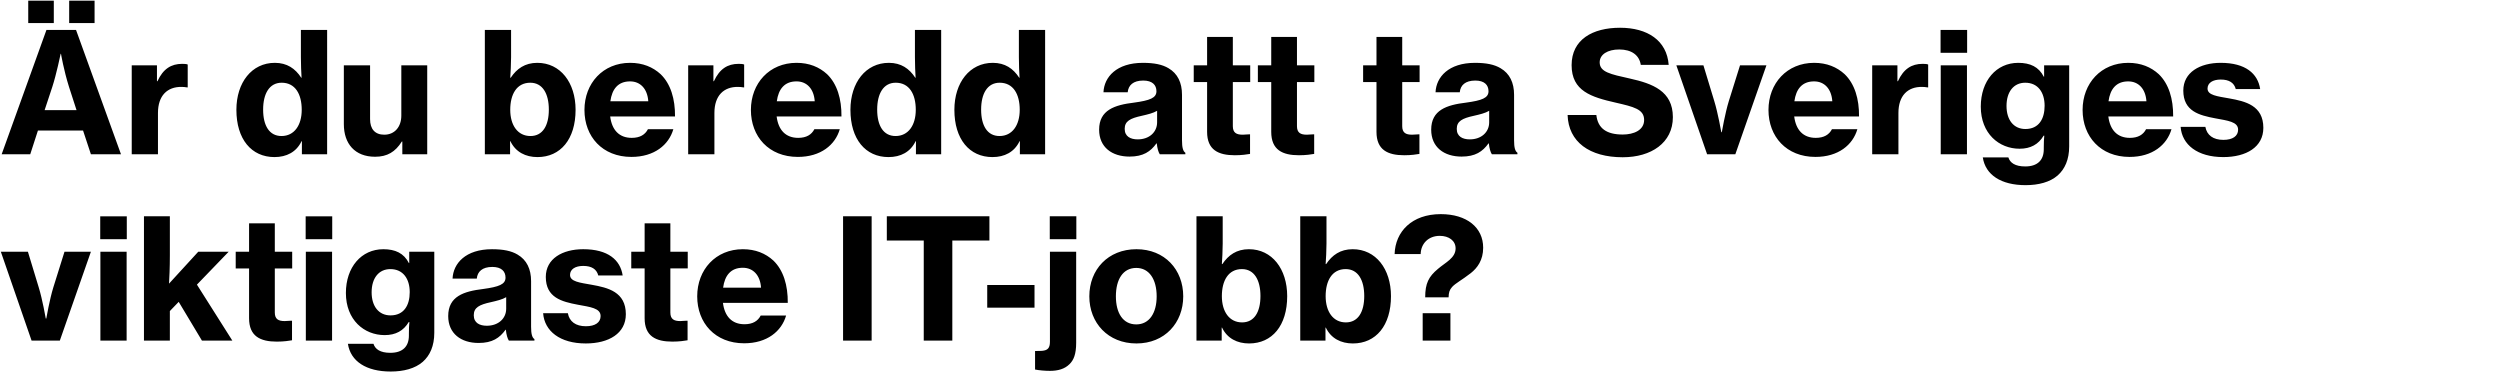 <svg width="389" height="58" viewBox="0 0 389 58" fill="none" xmlns="http://www.w3.org/2000/svg"><path d="M.26 24h4.446l1.196-3.692h7.02L14.144 24h4.68L11.83 4.656H7.228L.26 24zm7.878-10.478c.624-1.898 1.3-5.148 1.3-5.148h.052s.416 2.496 1.248 5.148l1.17 3.614H6.942l1.196-3.614zM4.394 3.59h3.978V.106H4.394V3.59zm6.37 0h3.952V.106h-3.952V3.59zm13.659 6.578h-3.926V24h4.082v-6.422c0-2.704 1.456-4.082 3.666-4.056.286 0 .572.026.858.078h.104v-3.562c-.182-.078-.468-.104-.858-.104-1.716 0-2.964.78-3.848 2.704h-.078v-2.47zm18.288 14.274c1.872 0 3.406-.78 4.212-2.47h.052V24h3.926V4.656h-4.082v4.238c0 1.17.052 2.34.104 3.198h-.052c-.936-1.43-2.21-2.314-4.108-2.314-3.588 0-5.98 3.068-5.98 7.306 0 4.576 2.34 7.358 5.928 7.358zm1.092-3.276c-1.898 0-2.86-1.612-2.86-4.108 0-2.47.962-4.186 2.886-4.186 2.106 0 3.12 1.768 3.12 4.212 0 2.418-1.17 4.082-3.146 4.082zM66.476 24V10.168h-4.03v7.826c0 1.716-1.014 2.964-2.652 2.964-1.456 0-2.21-.884-2.21-2.418v-8.372h-4.082v9.152c0 3.042 1.716 5.07 4.862 5.07 1.898 0 3.146-.754 4.16-2.366h.078V24h3.874zm17.156.442c3.588 0 5.928-2.782 5.928-7.358 0-4.238-2.366-7.306-5.954-7.306-1.924 0-3.198.91-4.134 2.314h-.078c.052-.832.13-2.028.13-3.198V4.656h-4.082V24h3.926v-2.028h.052c.806 1.69 2.366 2.47 4.212 2.47zm-1.092-3.276c-1.976 0-3.146-1.664-3.146-4.082 0-2.392.988-4.212 3.12-4.212 1.924 0 2.886 1.716 2.886 4.186 0 2.496-.962 4.108-2.86 4.108zm15.707 3.25c3.562 0 5.824-1.872 6.526-4.316h-3.952c-.442.858-1.248 1.352-2.522 1.352-1.976 0-3.094-1.248-3.354-3.328h10.088c.026-2.73-.676-5.07-2.236-6.578-1.222-1.118-2.782-1.768-4.758-1.768-4.212 0-7.098 3.172-7.098 7.332 0 4.134 2.782 7.306 7.306 7.306zm-.208-11.752c1.612 0 2.704 1.17 2.834 3.094h-5.902c.26-1.898 1.196-3.094 3.068-3.094zm12.967-2.496h-3.926V24h4.082v-6.422c0-2.704 1.456-4.082 3.666-4.056.286 0 .572.026.858.078h.104v-3.562c-.182-.078-.468-.104-.858-.104-1.716 0-2.964.78-3.848 2.704h-.078v-2.47zm13.14 14.248c3.562 0 5.824-1.872 6.526-4.316h-3.952c-.442.858-1.248 1.352-2.522 1.352-1.976 0-3.094-1.248-3.354-3.328h10.088c.026-2.73-.676-5.07-2.236-6.578-1.222-1.118-2.782-1.768-4.758-1.768-4.212 0-7.098 3.172-7.098 7.332 0 4.134 2.782 7.306 7.306 7.306zm-.208-11.752c1.612 0 2.704 1.17 2.834 3.094h-5.902c.26-1.898 1.196-3.094 3.068-3.094zm14.318 11.778c1.872 0 3.406-.78 4.212-2.47h.052V24h3.926V4.656h-4.082v4.238c0 1.17.052 2.34.104 3.198h-.052c-.936-1.43-2.21-2.314-4.108-2.314-3.588 0-5.98 3.068-5.98 7.306 0 4.576 2.34 7.358 5.928 7.358zm1.092-3.276c-1.898 0-2.86-1.612-2.86-4.108 0-2.47.962-4.186 2.886-4.186 2.106 0 3.12 1.768 3.12 4.212 0 2.418-1.17 4.082-3.146 4.082zm15.082 3.276c1.872 0 3.406-.78 4.212-2.47h.052V24h3.926V4.656h-4.082v4.238c0 1.17.052 2.34.104 3.198h-.052c-.936-1.43-2.21-2.314-4.108-2.314-3.588 0-5.98 3.068-5.98 7.306 0 4.576 2.34 7.358 5.928 7.358zm1.092-3.276c-1.898 0-2.86-1.612-2.86-4.108 0-2.47.962-4.186 2.886-4.186 2.106 0 3.12 1.768 3.12 4.212 0 2.418-1.17 4.082-3.146 4.082zM180.462 24h3.978v-.234c-.364-.234-.52-.832-.52-1.924v-7.098c0-1.872-.676-3.302-2.106-4.134-.962-.572-2.21-.832-3.978-.832-4.108 0-6.032 2.21-6.136 4.576h3.77c.104-1.092.858-1.82 2.418-1.82 1.404 0 2.054.676 2.054 1.664 0 1.04-1.014 1.43-3.484 1.768-3.016.364-5.434 1.144-5.434 4.212 0 2.73 2.002 4.186 4.732 4.186 2.132 0 3.276-.78 4.186-2.054h.052c.078.78.26 1.378.468 1.69zm-3.432-2.314c-1.118 0-2.028-.442-2.028-1.638s.858-1.638 2.652-2.028c.91-.208 1.794-.416 2.392-.78v1.794c0 1.508-1.196 2.652-3.016 2.652zm8.715-8.918h2.08v7.748c0 2.808 1.742 3.64 4.316 3.64 1.092 0 1.924-.13 2.366-.208v-3.042h-.208c-.26.026-.676.052-.936.052-.962 0-1.534-.286-1.534-1.326v-6.864h2.704v-2.6h-2.704v-4.42h-4.004v4.42h-2.08v2.6zm9.979 0h2.08v7.748c0 2.808 1.742 3.64 4.316 3.64 1.092 0 1.924-.13 2.366-.208v-3.042h-.208c-.26.026-.676.052-.936.052-.962 0-1.534-.286-1.534-1.326v-6.864h2.704v-2.6h-2.704v-4.42h-4.004v4.42h-2.08v2.6zm16.377 0h2.08v7.748c0 2.808 1.742 3.64 4.316 3.64 1.092 0 1.924-.13 2.366-.208v-3.042h-.208c-.26.026-.676.052-.936.052-.962 0-1.534-.286-1.534-1.326v-6.864h2.704v-2.6h-2.704v-4.42h-4.004v4.42h-2.08v2.6zM232.132 24h3.978v-.234c-.364-.234-.52-.832-.52-1.924v-7.098c0-1.872-.676-3.302-2.106-4.134-.962-.572-2.21-.832-3.978-.832-4.108 0-6.032 2.21-6.136 4.576h3.77c.104-1.092.858-1.82 2.418-1.82 1.404 0 2.054.676 2.054 1.664 0 1.04-1.014 1.43-3.484 1.768-3.016.364-5.434 1.144-5.434 4.212 0 2.73 2.002 4.186 4.732 4.186 2.132 0 3.276-.78 4.186-2.054h.052c.078.78.26 1.378.468 1.69zm-3.432-2.314c-1.118 0-2.028-.442-2.028-1.638s.858-1.638 2.652-2.028c.91-.208 1.794-.416 2.392-.78v1.794c0 1.508-1.196 2.652-3.016 2.652zm23.798 2.782c4.42 0 7.8-2.236 7.8-6.24 0-4.082-3.198-5.226-6.682-6.006-3.042-.676-4.706-1.014-4.706-2.522 0-1.222 1.222-2.002 3.042-2.002 1.924 0 3.12.884 3.354 2.392h4.342c-.286-3.796-3.302-5.772-7.566-5.772-4.264 0-7.54 1.82-7.54 5.824 0 4.03 3.068 4.966 6.838 5.824 2.808.65 4.446 1.014 4.446 2.704 0 1.586-1.612 2.262-3.328 2.262-2.496 0-3.874-.936-4.108-3.042h-4.472c.13 4.186 3.406 6.578 8.58 6.578zM265.625 24h4.394l4.836-13.832h-4.108l-1.742 5.564c-.572 1.846-1.092 4.836-1.092 4.836h-.078s-.52-2.99-1.092-4.836l-1.69-5.564h-4.212L265.625 24zm16.856.416c3.562 0 5.824-1.872 6.526-4.316h-3.952c-.442.858-1.248 1.352-2.522 1.352-1.976 0-3.094-1.248-3.354-3.328h10.088c.026-2.73-.676-5.07-2.236-6.578-1.222-1.118-2.782-1.768-4.758-1.768-4.212 0-7.098 3.172-7.098 7.332 0 4.134 2.782 7.306 7.306 7.306zm-.208-11.752c1.612 0 2.704 1.17 2.834 3.094h-5.902c.26-1.898 1.196-3.094 3.068-3.094zm12.966-2.496h-3.926V24h4.082v-6.422c0-2.704 1.456-4.082 3.666-4.056.286 0 .572.026.858.078h.104v-3.562c-.182-.078-.468-.104-.858-.104-1.716 0-2.964.78-3.848 2.704h-.078v-2.47zm6.712-1.95h4.134V4.656h-4.134v3.562zM301.977 24h4.082V10.168h-4.082V24zm13.201 4.81c2.028 0 3.796-.468 4.992-1.508 1.118-.988 1.794-2.47 1.794-4.524v-12.61h-3.9v1.768h-.052c-.78-1.534-2.106-2.158-3.978-2.158-3.406 0-5.824 2.782-5.824 6.812 0 4.186 2.834 6.552 6.032 6.552 1.716 0 2.938-.676 3.744-2.028h.104c-.052.468-.078 1.118-.078 1.82v.286c0 1.69-.962 2.678-2.886 2.678-1.586 0-2.366-.572-2.626-1.404h-3.978c.416 2.73 2.86 4.316 6.656 4.316zm-.026-8.736c-1.82 0-2.938-1.404-2.938-3.588 0-2.21 1.118-3.614 2.912-3.614 2.002 0 3.016 1.534 3.016 3.588 0 2.054-.91 3.614-2.99 3.614zm16.206 4.342c3.562 0 5.824-1.872 6.526-4.316h-3.952c-.442.858-1.248 1.352-2.522 1.352-1.976 0-3.094-1.248-3.354-3.328h10.088c.026-2.73-.676-5.07-2.236-6.578-1.222-1.118-2.782-1.768-4.758-1.768-4.212 0-7.098 3.172-7.098 7.332 0 4.134 2.782 7.306 7.306 7.306zm-.208-11.752c1.612 0 2.704 1.17 2.834 3.094h-5.902c.26-1.898 1.196-3.094 3.068-3.094zm14.786 11.778c3.588 0 6.24-1.56 6.24-4.55 0-3.484-2.808-4.134-5.278-4.576-1.898-.338-3.406-.494-3.406-1.534 0-.884.806-1.404 2.054-1.404 1.3 0 2.08.494 2.34 1.482h3.796c-.364-2.418-2.288-4.082-6.136-4.082-3.25 0-5.824 1.482-5.824 4.316 0 3.224 2.496 3.848 4.966 4.316 1.924.364 3.562.52 3.562 1.768 0 .988-.832 1.586-2.288 1.586-1.586 0-2.574-.728-2.808-2.028h-3.848c.208 2.782 2.626 4.706 6.63 4.706zM4.914 53h4.394l4.836-13.832h-4.108l-1.742 5.564c-.572 1.846-1.092 4.836-1.092 4.836h-.078s-.52-2.99-1.092-4.836l-1.69-5.564H.13L4.914 53zm10.681-15.782h4.134v-3.562h-4.134v3.562zM15.621 53h4.082V39.168h-4.082V53zm15.801 0h4.732l-5.512-8.71 4.94-5.122h-4.732l-4.55 4.966c.052-.884.13-2.418.13-4.446v-6.032h-4.03V53h4.03v-4.602l1.378-1.43L31.423 53zm5.254-11.232h2.08v7.748c0 2.808 1.742 3.64 4.316 3.64 1.092 0 1.924-.13 2.366-.208v-3.042h-.208c-.26.026-.676.052-.936.052-.962 0-1.534-.286-1.534-1.326v-6.864h2.704v-2.6h-2.704v-4.42h-4.004v4.42h-2.08v2.6zm10.885-4.55h4.134v-3.562h-4.134v3.562zM47.588 53h4.082V39.168h-4.082V53zm13.201 4.81c2.028 0 3.796-.468 4.992-1.508 1.118-.988 1.794-2.47 1.794-4.524v-12.61h-3.9v1.768h-.052c-.78-1.534-2.106-2.158-3.978-2.158-3.406 0-5.824 2.782-5.824 6.812 0 4.186 2.834 6.552 6.032 6.552 1.716 0 2.938-.676 3.744-2.028h.104c-.052.468-.078 1.118-.078 1.82v.286c0 1.69-.962 2.678-2.886 2.678-1.586 0-2.366-.572-2.626-1.404h-3.978c.416 2.73 2.86 4.316 6.656 4.316zm-.026-8.736c-1.82 0-2.938-1.404-2.938-3.588 0-2.21 1.118-3.614 2.912-3.614 2.002 0 3.016 1.534 3.016 3.588 0 2.054-.91 3.614-2.99 3.614zM79.179 53h3.978v-.234c-.364-.234-.52-.832-.52-1.924v-7.098c0-1.872-.676-3.302-2.106-4.134-.962-.572-2.21-.832-3.978-.832-4.108 0-6.032 2.21-6.136 4.576h3.77c.104-1.092.858-1.82 2.418-1.82 1.404 0 2.054.676 2.054 1.664 0 1.04-1.014 1.43-3.484 1.768-3.016.364-5.434 1.144-5.434 4.212 0 2.73 2.002 4.186 4.732 4.186 2.132 0 3.276-.78 4.186-2.054h.052c.078.78.26 1.378.468 1.69zm-3.432-2.314c-1.118 0-2.028-.442-2.028-1.638s.858-1.638 2.652-2.028c.91-.208 1.794-.416 2.392-.78v1.794c0 1.508-1.196 2.652-3.016 2.652zm15.394 2.756c3.588 0 6.24-1.56 6.24-4.55 0-3.484-2.808-4.134-5.278-4.576-1.898-.338-3.406-.494-3.406-1.534 0-.884.806-1.404 2.054-1.404 1.3 0 2.08.494 2.34 1.482h3.796c-.364-2.418-2.288-4.082-6.136-4.082-3.25 0-5.824 1.482-5.824 4.316 0 3.224 2.496 3.848 4.966 4.316 1.924.364 3.562.52 3.562 1.768 0 .988-.832 1.586-2.288 1.586-1.586 0-2.574-.728-2.808-2.028h-3.848c.208 2.782 2.626 4.706 6.63 4.706zm7.083-11.674h2.08v7.748c0 2.808 1.742 3.64 4.316 3.64 1.092 0 1.924-.13 2.366-.208v-3.042h-.208c-.26.026-.676.052-.936.052-.962 0-1.534-.286-1.534-1.326v-6.864h2.704v-2.6h-2.704v-4.42h-4.004v4.42h-2.08v2.6zm17.567 11.648c3.562 0 5.824-1.872 6.526-4.316h-3.952c-.442.858-1.248 1.352-2.522 1.352-1.976 0-3.094-1.248-3.354-3.328h10.088c.026-2.73-.676-5.07-2.236-6.578-1.222-1.118-2.782-1.768-4.758-1.768-4.212 0-7.098 3.172-7.098 7.332 0 4.134 2.782 7.306 7.306 7.306zm-.208-11.752c1.612 0 2.704 1.17 2.834 3.094h-5.902c.26-1.898 1.196-3.094 3.068-3.094zM131.181 53h4.446V33.656h-4.446V53zm6.808-15.574h5.746V53h4.446V37.426h5.772v-3.77h-15.964v3.77zm15.623 10.452h7.358v-3.536h-7.358v3.536zm9.758 9.828c1.248 0 2.288-.286 3.042-1.04.65-.624 1.04-1.56 1.04-3.328v-14.17h-4.082v14.014c0 1.014-.39 1.326-1.196 1.404-.286.026-.598.026-.962.026h-.156v2.886c.624.13 1.586.208 2.314.208zm-.026-20.488h4.134v-3.562h-4.134v3.562zm13.487 16.224c4.394 0 7.28-3.198 7.28-7.332 0-4.16-2.886-7.332-7.28-7.332-4.42 0-7.332 3.172-7.332 7.332 0 4.134 2.912 7.332 7.332 7.332zm-.026-2.964c-2.08 0-3.172-1.768-3.172-4.368 0-2.626 1.092-4.42 3.172-4.42 2.028 0 3.172 1.794 3.172 4.42 0 2.6-1.144 4.368-3.172 4.368zm17.555 2.964c3.588 0 5.928-2.782 5.928-7.358 0-4.238-2.366-7.306-5.954-7.306-1.924 0-3.198.91-4.134 2.314h-.078c.052-.832.13-2.028.13-3.198v-4.238h-4.082V53h3.926v-2.028h.052c.806 1.69 2.366 2.47 4.212 2.47zm-1.092-3.276c-1.976 0-3.146-1.664-3.146-4.082 0-2.392.988-4.212 3.12-4.212 1.924 0 2.886 1.716 2.886 4.186 0 2.496-.962 4.108-2.86 4.108zm17.241 3.276c3.588 0 5.928-2.782 5.928-7.358 0-4.238-2.366-7.306-5.954-7.306-1.924 0-3.198.91-4.134 2.314h-.078c.052-.832.13-2.028.13-3.198v-4.238h-4.082V53h3.926v-2.028h.052c.806 1.69 2.366 2.47 4.212 2.47zm-1.092-3.276c-1.976 0-3.146-1.664-3.146-4.082 0-2.392.988-4.212 3.12-4.212 1.924 0 2.886 1.716 2.886 4.186 0 2.496-.962 4.108-2.86 4.108zM221.369 53h4.316v-4.264h-4.316V53zm.39-6.734h3.64c.026-.754.13-1.144.546-1.612.546-.598 1.508-1.066 2.912-2.158 1.014-.806 1.924-2.002 1.924-3.952 0-3.146-2.548-5.226-6.604-5.226-4.498 0-7.072 2.73-7.176 6.214h4.056c.026-1.612 1.196-2.834 2.964-2.834 1.43 0 2.47.754 2.47 1.95 0 1.508-1.586 2.184-2.756 3.198-1.43 1.196-1.976 2.236-1.976 4.42z" fill="#000"/></svg>